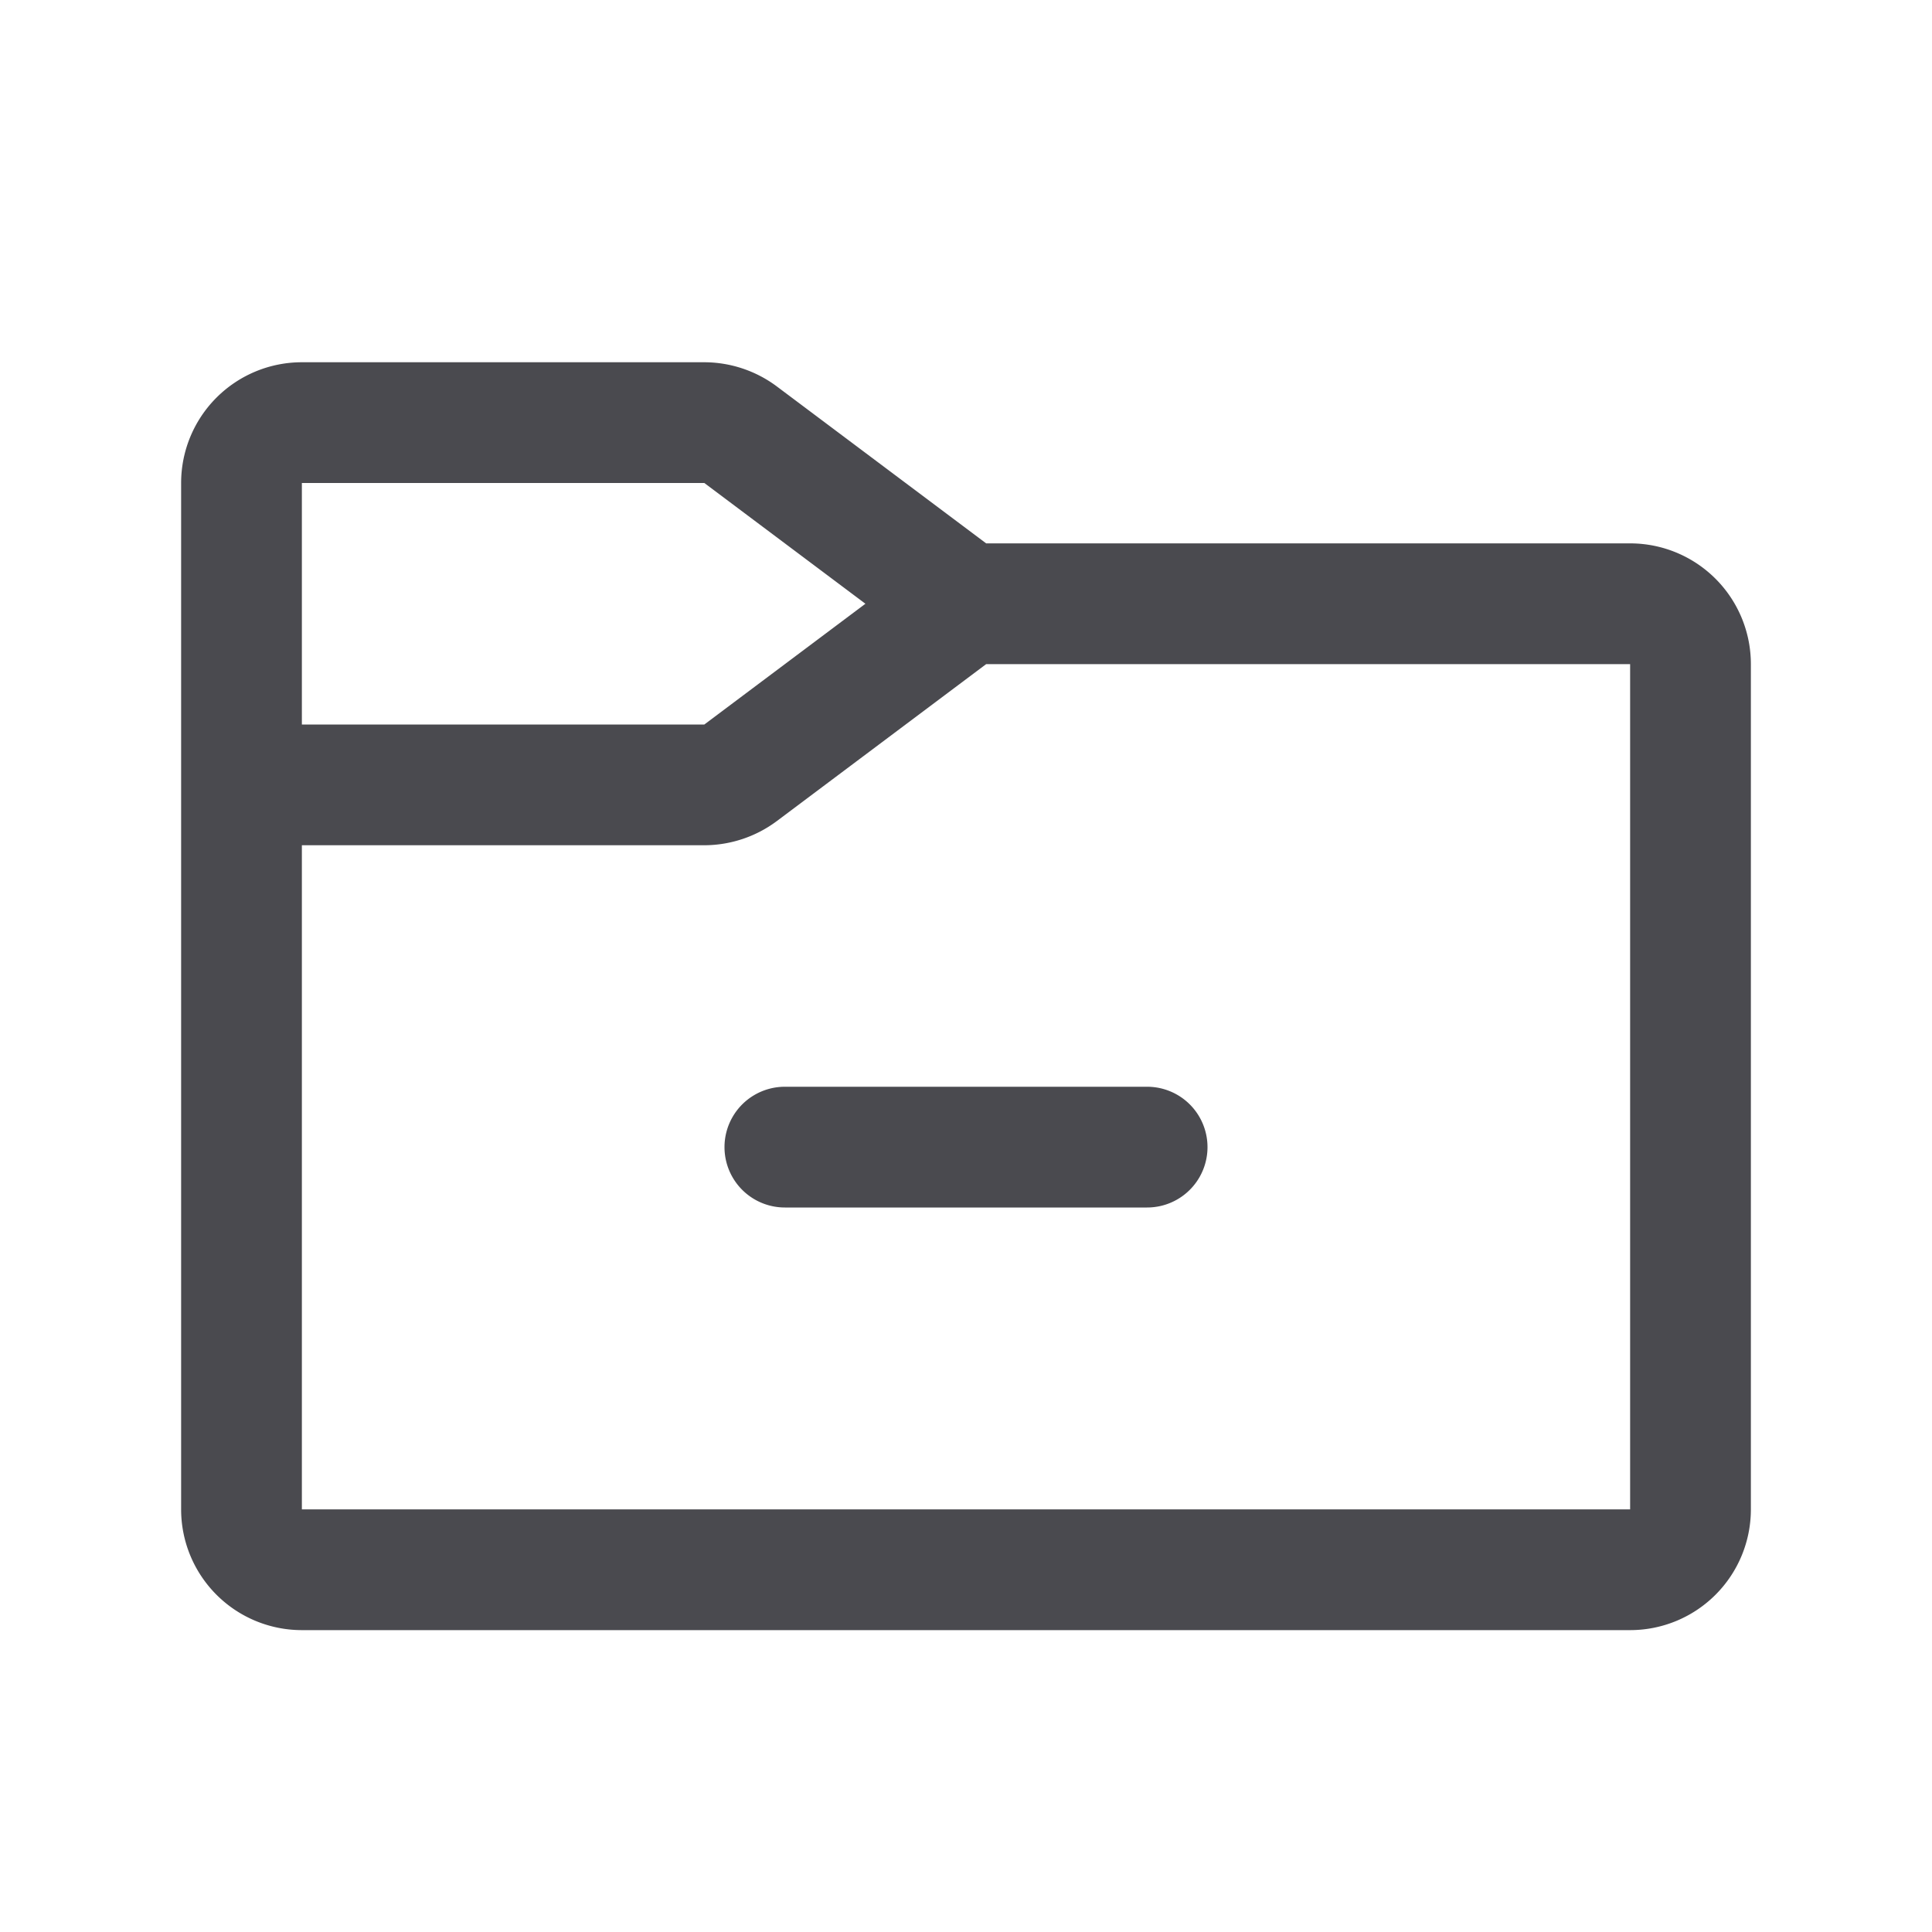 <svg xmlns="http://www.w3.org/2000/svg" width="32" height="32" fill="none" viewBox="0 0 32 32">
  <path fill="#4A4A4F" d="M27 9H16.334l-3.468-2.6a2.015 2.015 0 0 0-1.2-.4H5a2 2 0 0 0-2 2v17a2 2 0 0 0 2 2h22a2 2 0 0 0 2-2V11a2 2 0 0 0-2-2ZM5 8h6.666l2.668 2-2.668 2H5V8Zm22 17H5V14h6.666a2.015 2.015 0 0 0 1.2-.4l3.468-2.6H27v14Zm-14-7h6a1 1 0 0 1 0 2h-6a1 1 0 0 1 0-2Z"/>
</svg>
